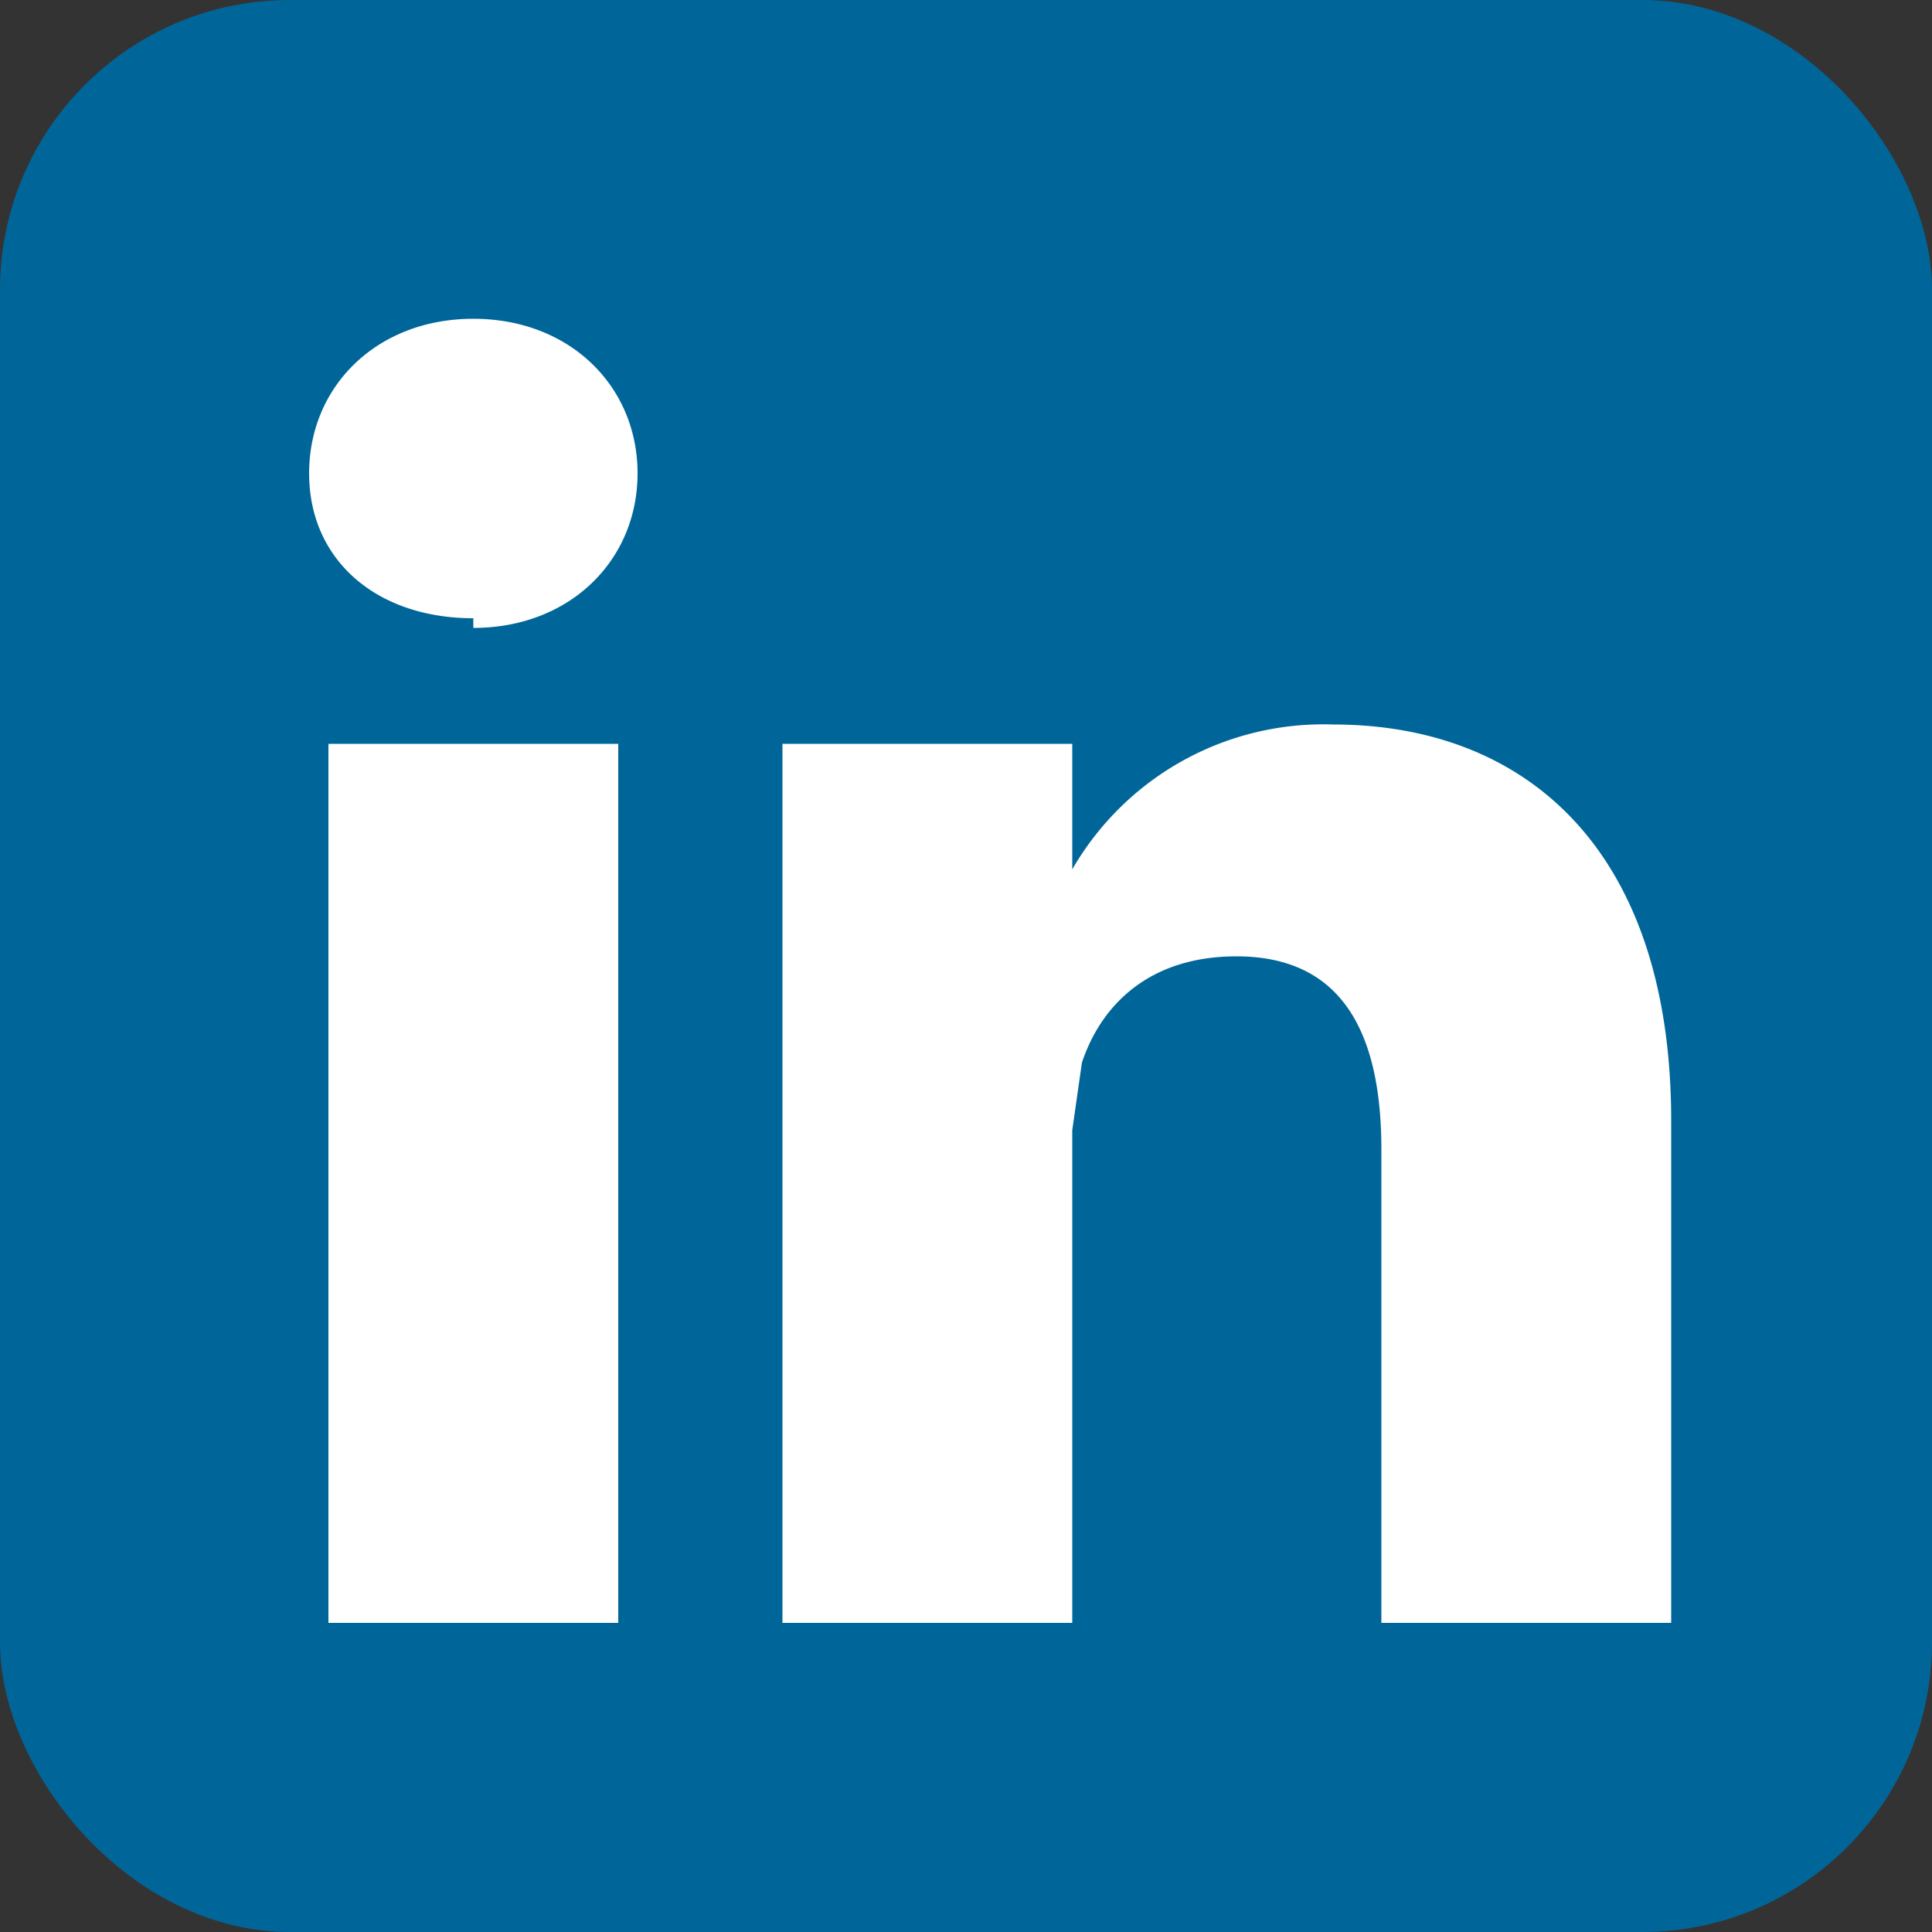 <svg xmlns="http://www.w3.org/2000/svg" height="18" width="18" viewBox="0 0 200 200" version="1"><rect x="0" y="0" width="200" height="200" fill="#333333" stroke="none"/><rect rx="30" ry="30" height="200" width="200" fill="#069"/><path d="M64 168V77H34v91h30zM49 65c10 0 17-7 17-16s-7-16-17-16-17 7-17 16 7 15 17 15zm32 103h30v-51l1-7c2-6 7-11 16-11 11 0 15 8 15 20v49h30v-52c0-28-15-41-35-41a30 30 0 0 0-27 15V77H81v91z" fill="#FFF"/></svg>
